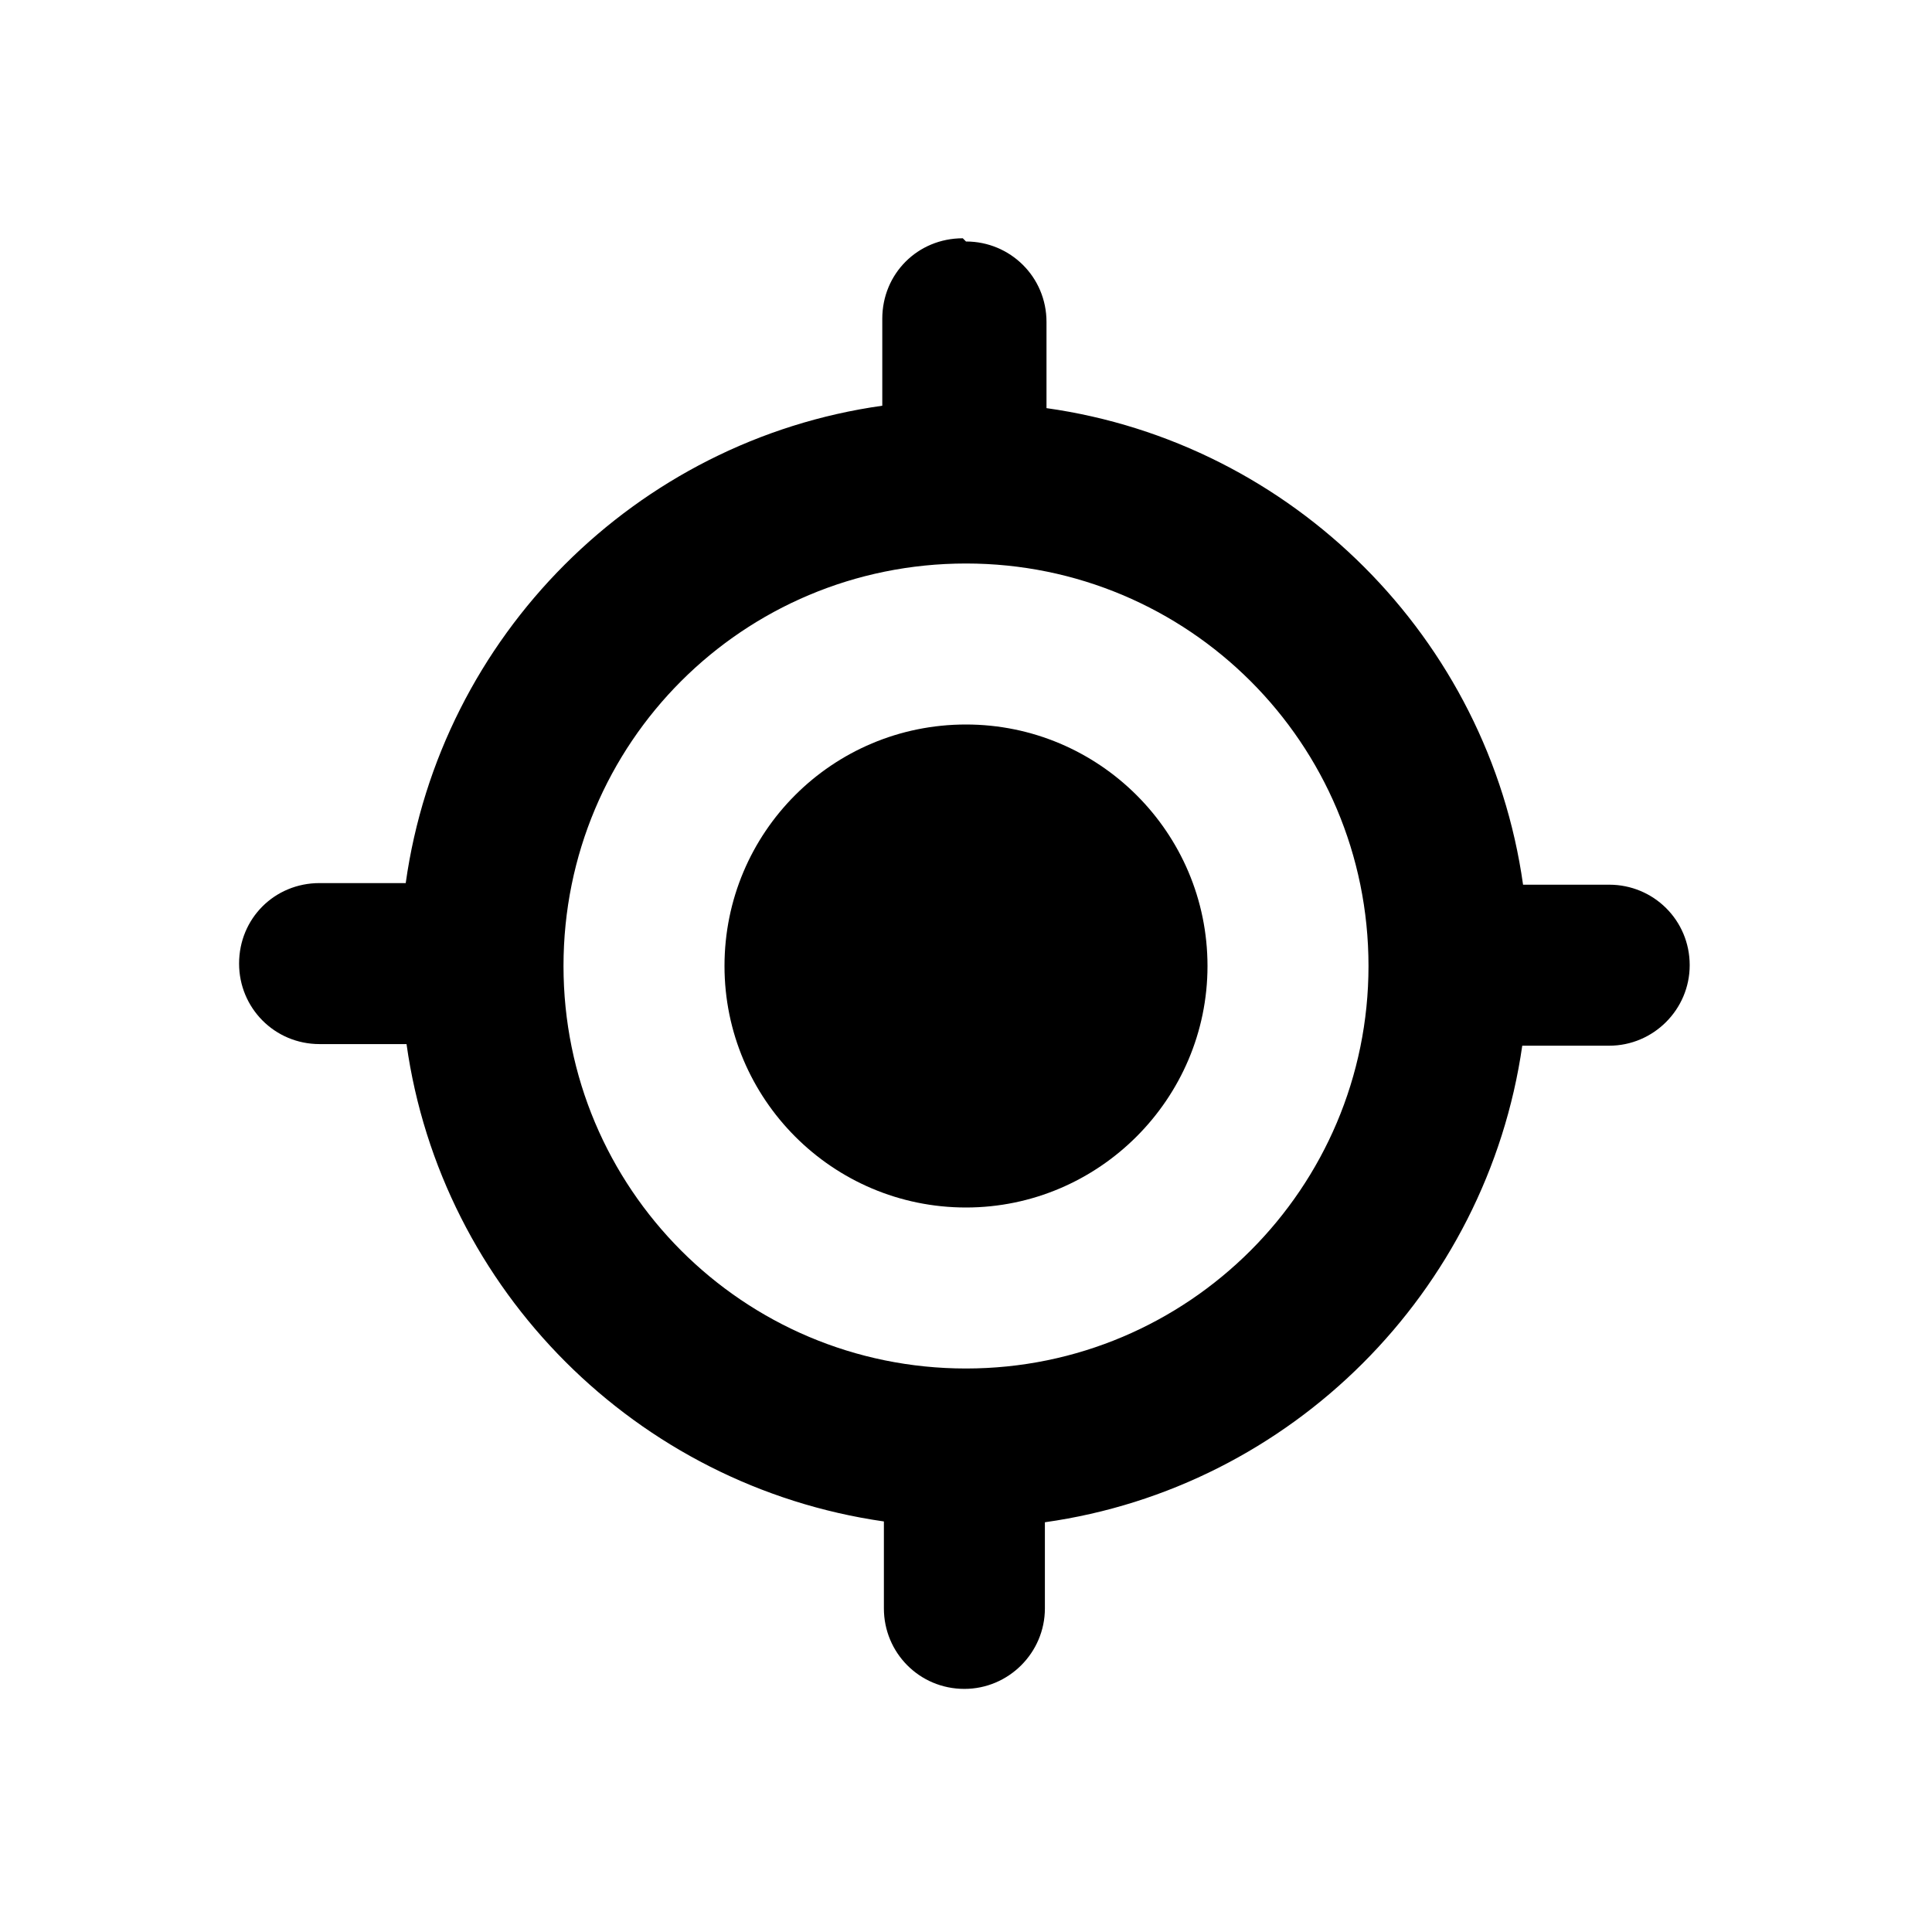 <svg viewBox="0 0 24 24" xmlns="http://www.w3.org/2000/svg"><g><path d="M12 15c1.65 0 3-1.35 3-3 0-1.66-1.35-3-3-3 -1.66 0-3 1.34-3 3 0 1.65 1.34 3 3 3Z"/><path fill-rule="evenodd" d="M12 3c.55 0 1 .44 1 1v1.07c3.06.43 5.49 2.86 5.92 5.92h1.07c.55 0 1 .44 1 1 0 .55-.45 1-1 1h-1.08c-.44 3.06-2.87 5.49-5.93 5.92v1.07c0 .55-.45 1-1 1 -.56 0-1-.45-1-1V18.9c-3.07-.44-5.5-2.87-5.93-5.93H3.97c-.56 0-1-.45-1-1 0-.56.44-1 1-1h1.07c.43-3.07 2.86-5.5 5.92-5.93V3.96c0-.56.44-1 1-1Zm-5 9c0-2.77 2.23-5 5-5 2.76 0 5 2.23 5 5 0 2.76-2.24 5-5 5 -2.77 0-5-2.24-5-5Z"/></g></svg>